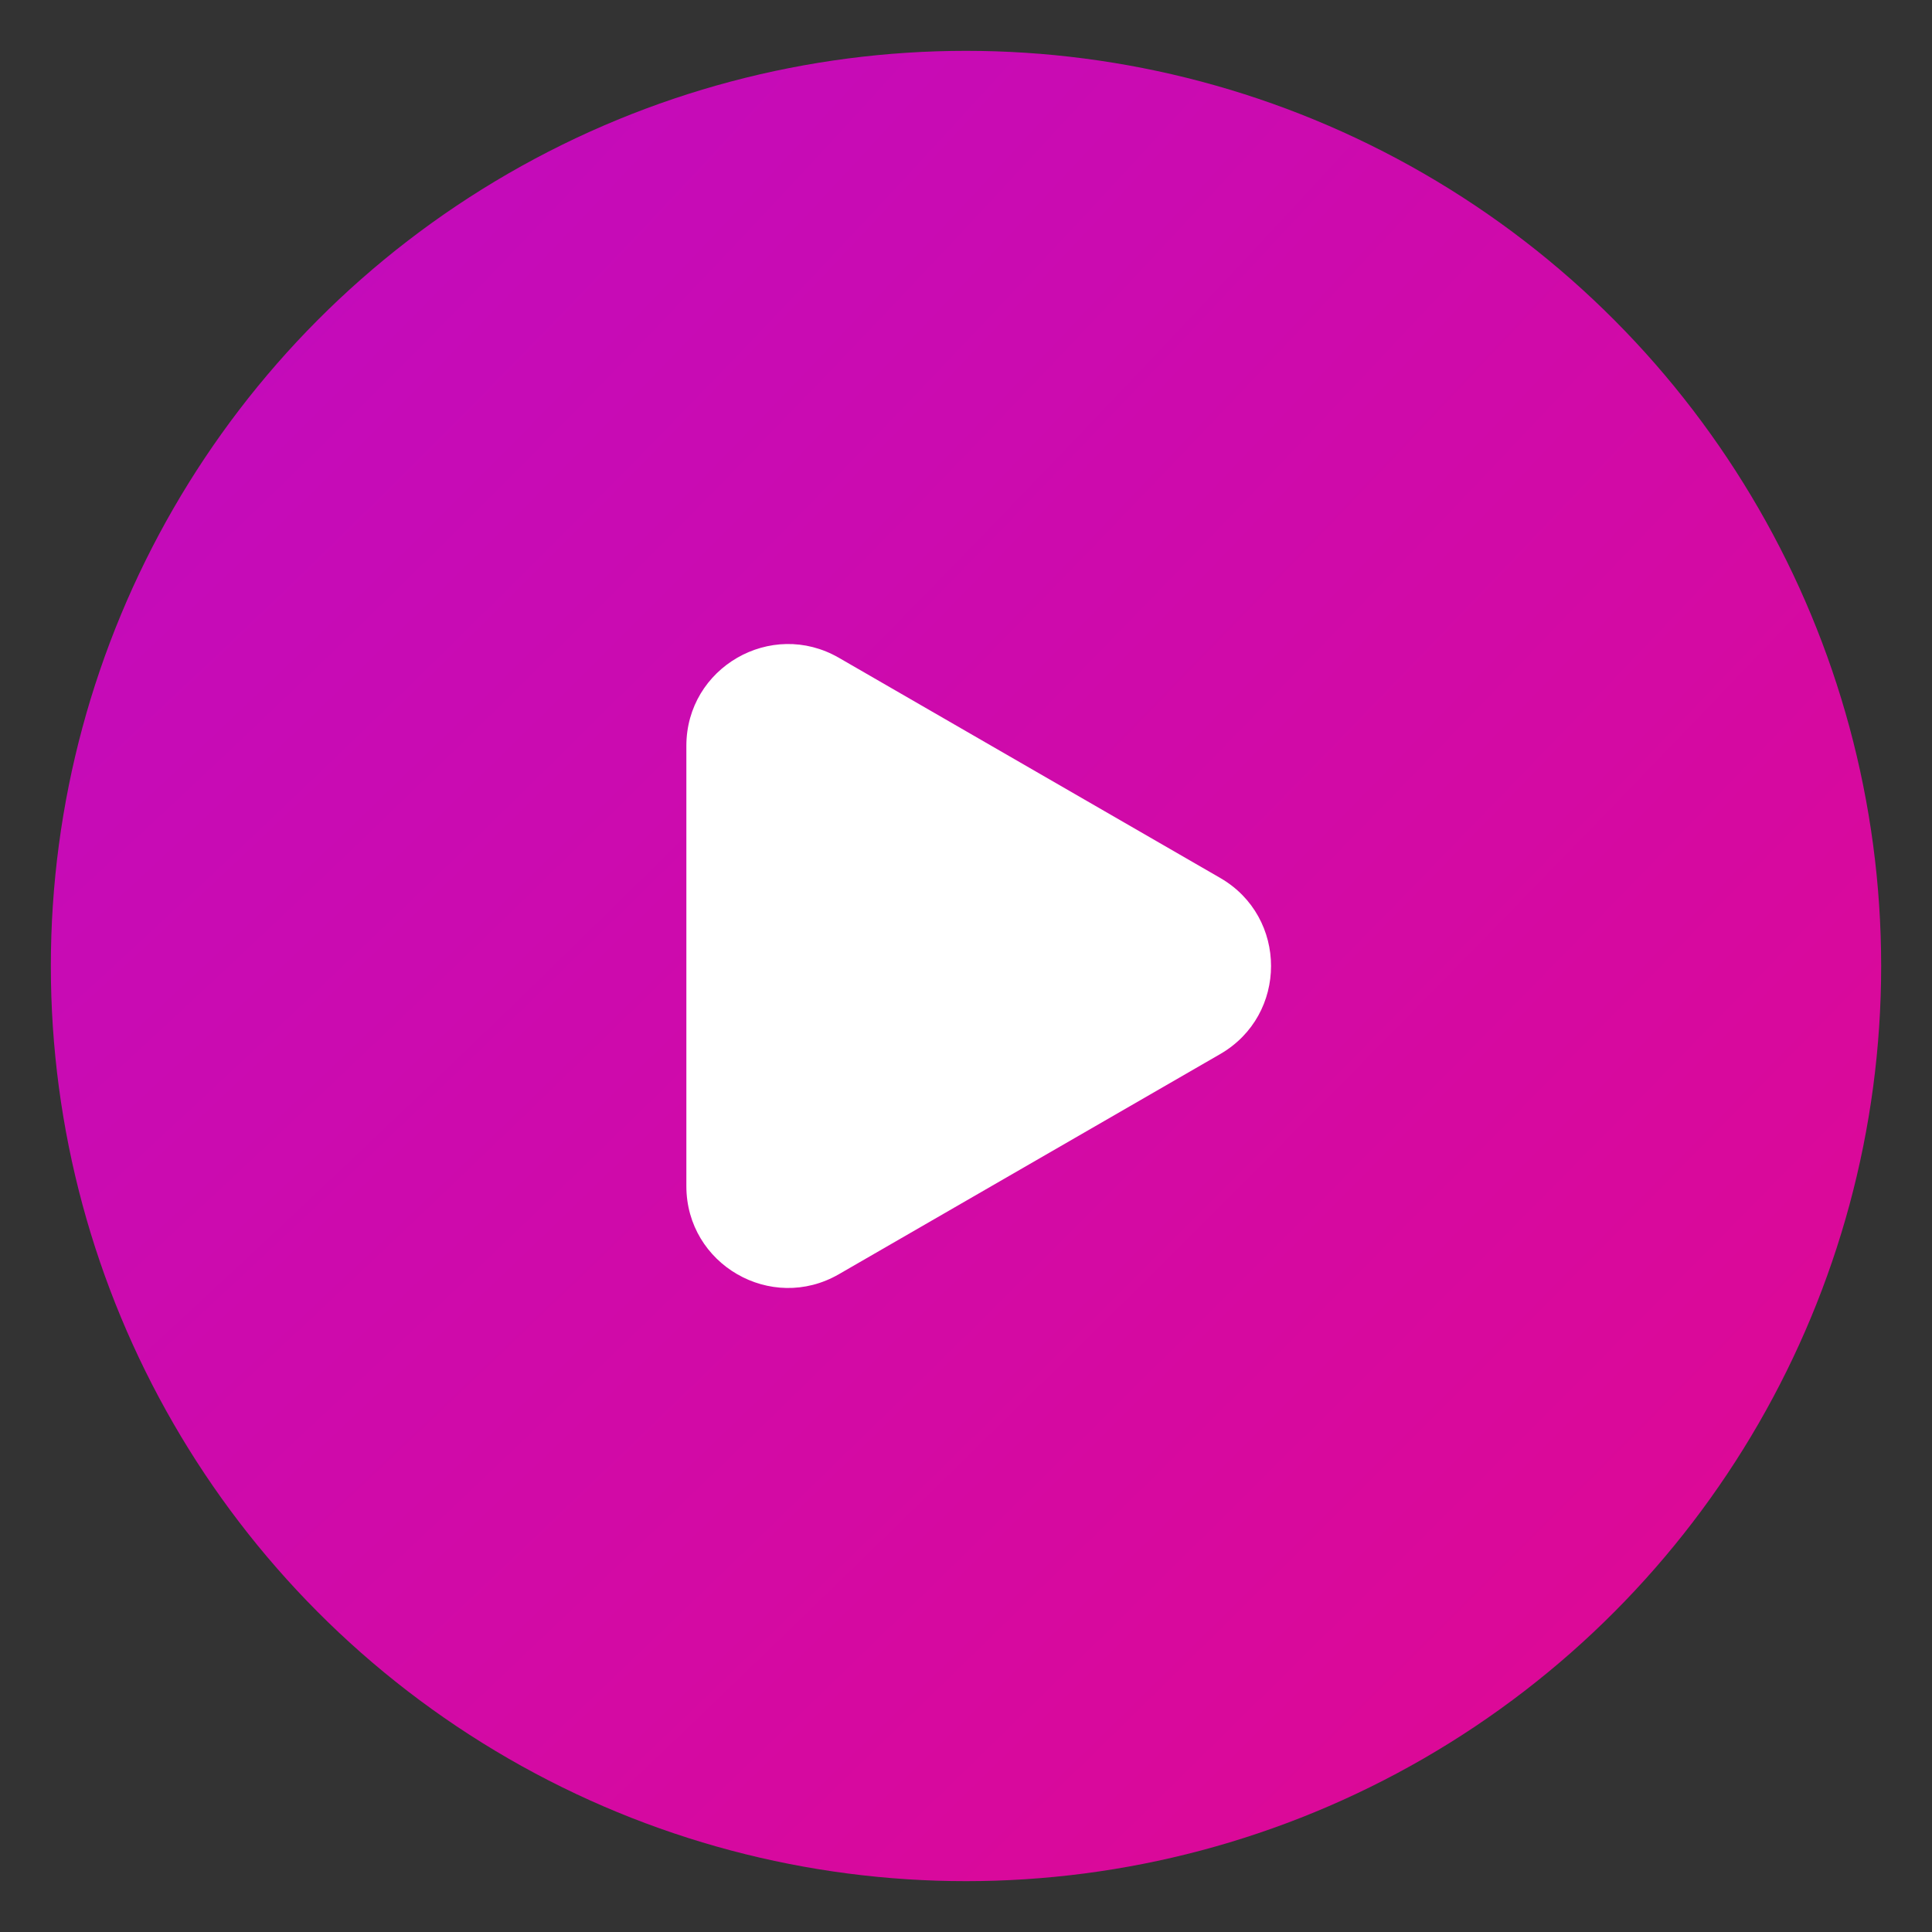 <svg xmlns="http://www.w3.org/2000/svg" width="38" height="38" fill="none" viewBox="0 0 38 38"><rect x="0" y="0" width="38" height="38" fill="#333333" stroke="none"/><circle cx="19" cy="19" r="18" fill="url(#paint0_radial)"/><path fill="#fff" d="M24 17.268C25.333 18.038 25.333 19.962 24 20.732L16.5 25.062C15.167 25.832 13.5 24.87 13.5 23.33L13.5 14.67C13.5 13.13 15.167 12.168 16.5 12.938L24 17.268Z"/><defs><radialGradient id="paint0_radial" cx="0" cy="0" r="1" gradientTransform="translate(1 2.227) rotate(43.66) scale(50.368 230.014)" gradientUnits="userSpaceOnUse"><stop stop-color="#C00CC0"/><stop offset="1" stop-color="#E10890"/></radialGradient></defs></svg>